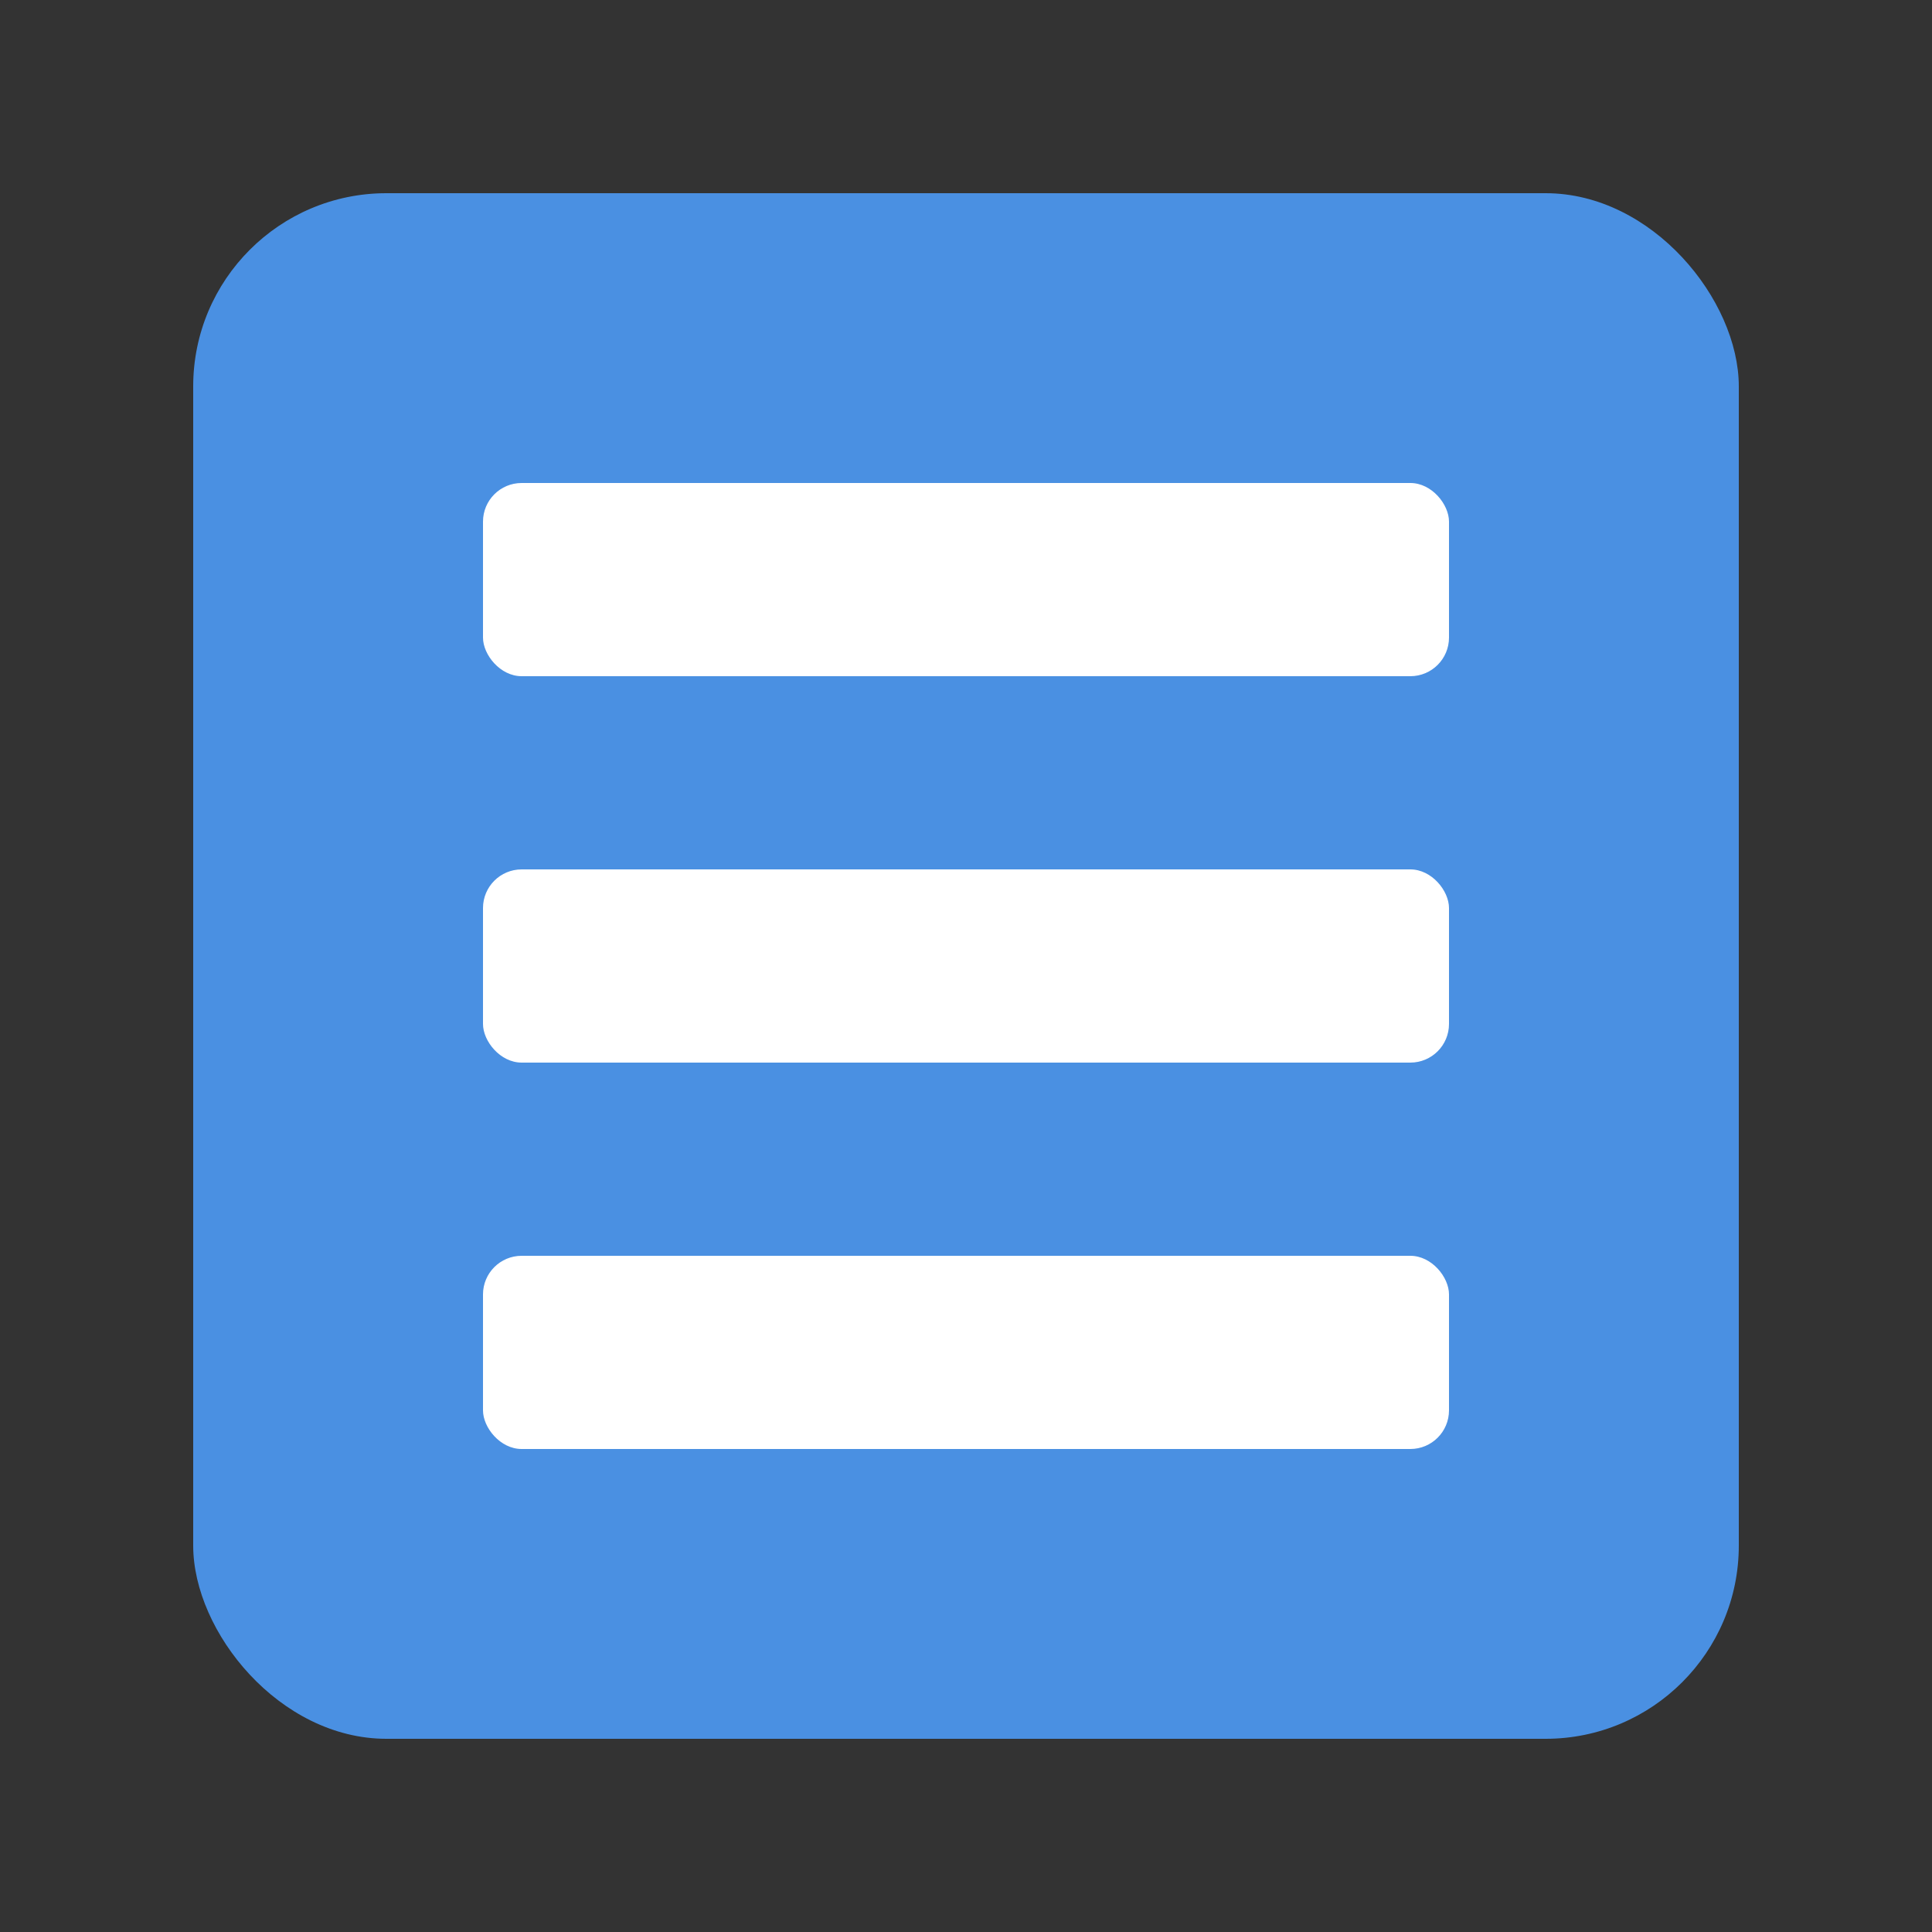 <svg xmlns="http://www.w3.org/2000/svg" viewBox="0 0 100 100">
  <rect x="0" y="0" width="100" height="100" fill="#333333" stroke="none"/>
  <rect x="10" y="10" width="80" height="80" rx="10" ry="10" fill="#4A90E2" />
  <rect x="25" y="25" width="50" height="10" rx="2" ry="2" fill="#FFFFFF" />
  <rect x="25" y="45" width="50" height="10" rx="2" ry="2" fill="#FFFFFF" />
  <rect x="25" y="65" width="50" height="10" rx="2" ry="2" fill="#FFFFFF" />
</svg>
